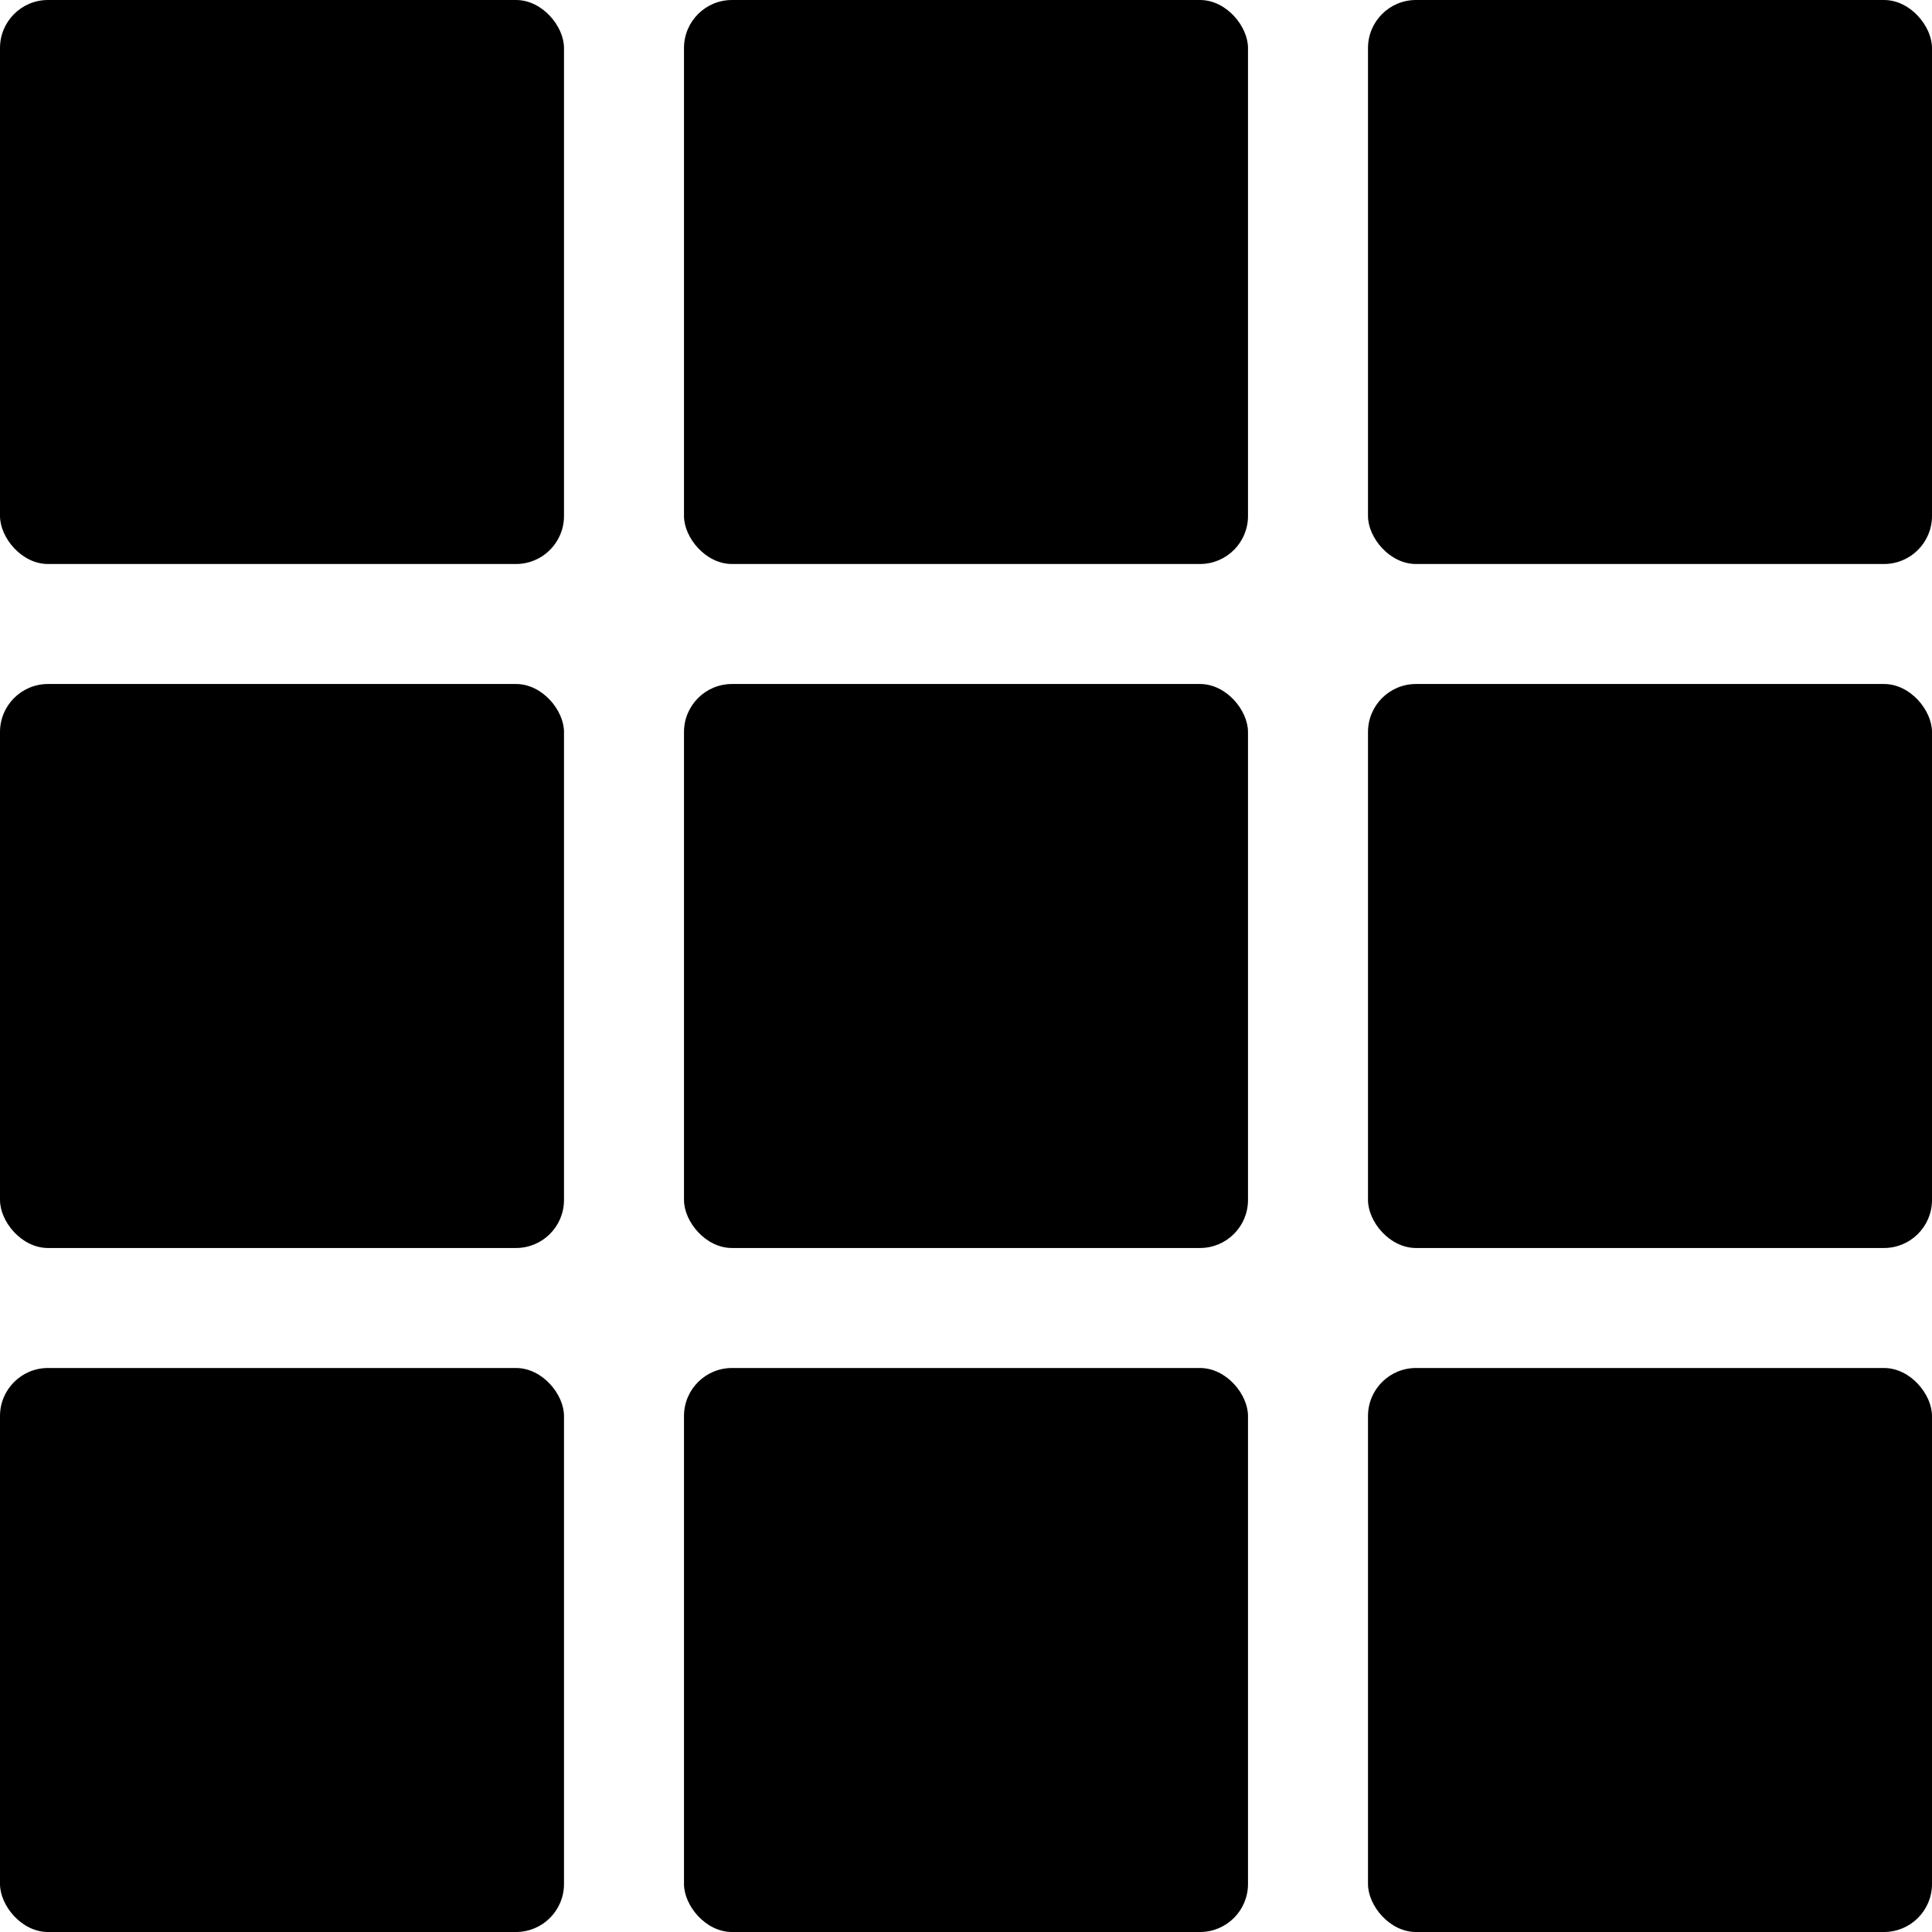 <svg viewBox="0 0 322 322" xmlns="http://www.w3.org/2000/svg" id="core"><rect width="94" height="94" rx="8"/><rect y="114" width="94" height="94" rx="8"/><rect y="228" width="94" height="94" rx="8"/><rect x="114" width="94" height="94" rx="8"/><rect x="114" y="114" width="94" height="94" rx="8"/><rect x="114" y="228" width="94" height="94" rx="8"/><rect x="228" width="94" height="94" rx="8"/><rect x="228" y="114" width="94" height="94" rx="8"/><rect x="228" y="228" width="94" height="94" rx="8"/></svg>